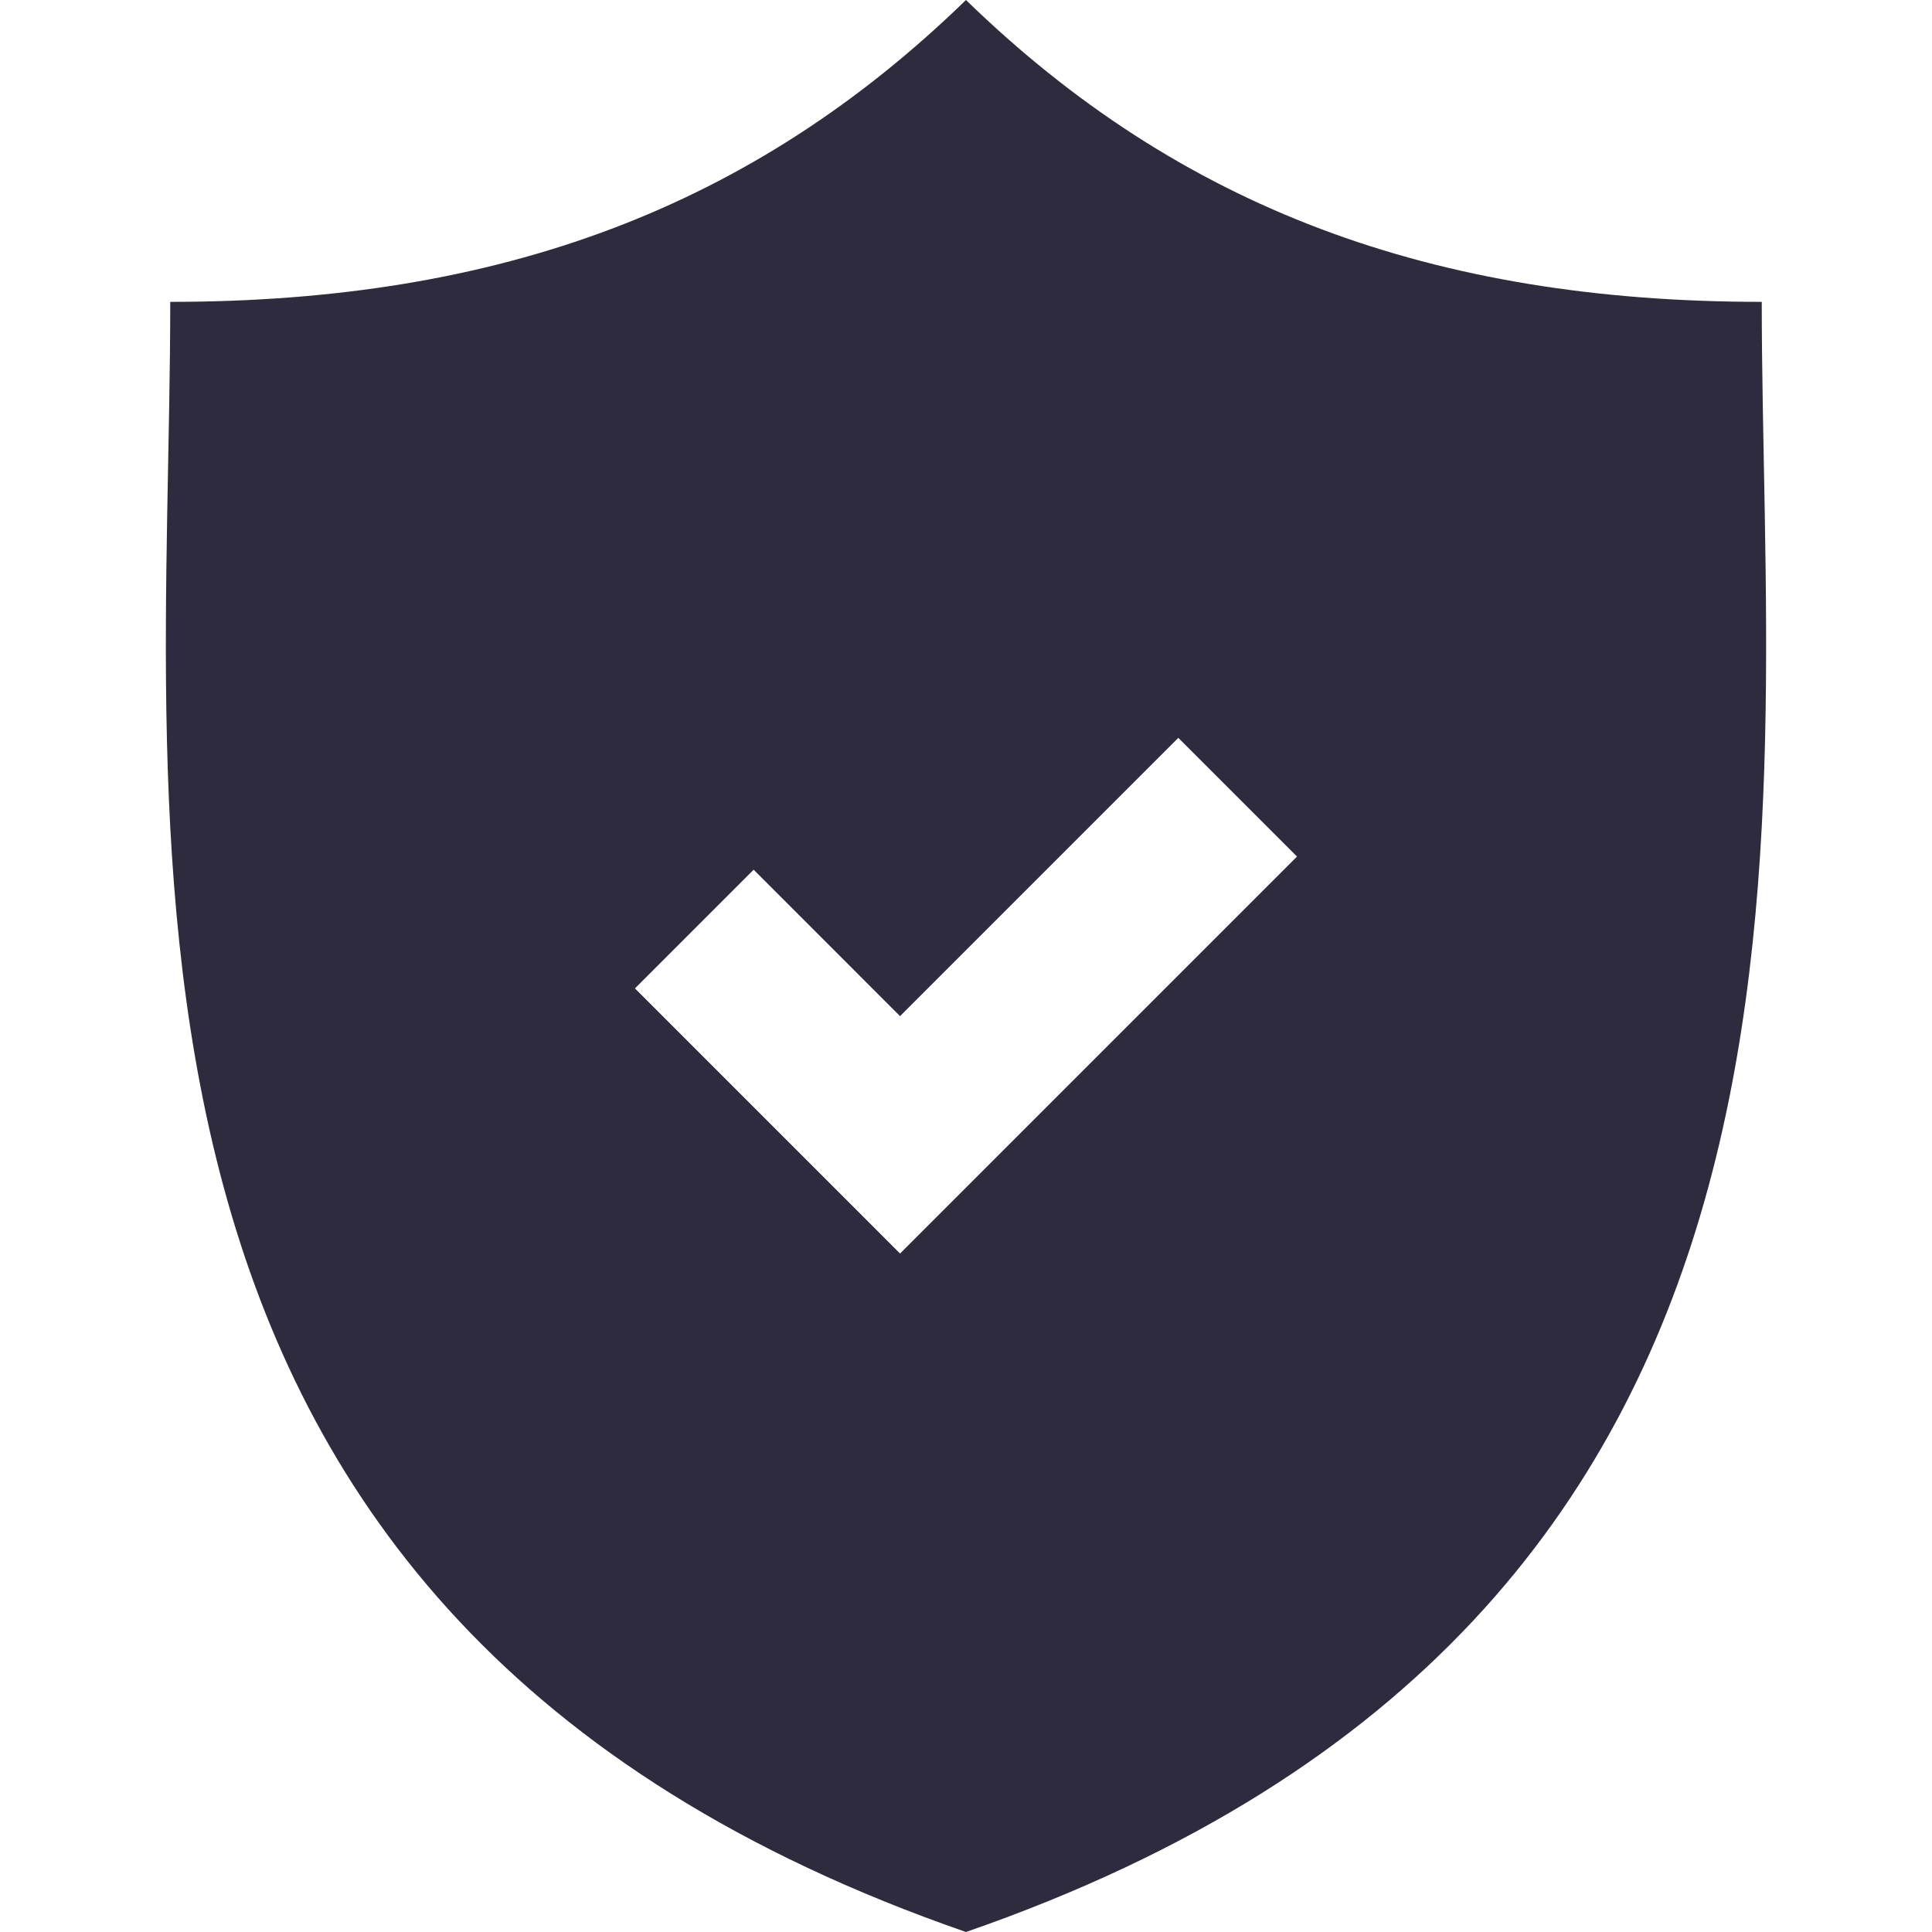 <svg xmlns="http://www.w3.org/2000/svg" viewBox="0 0 347.971 347.971" width="512" height="512"><path d="M317.309 54.367C257.933 54.367 212.445 37.403 173.98 0 135.519 37.403 90.033 54.367 30.662 54.367c0 97.405-20.155 236.937 143.317 293.604 163.484-56.666 143.33-196.198 143.33-293.604zM162.107 225.773l-47.749-47.756 21.379-21.378 26.37 26.376 50.121-50.122 21.378 21.378-71.499 71.502z" fill="#2e2b3e"/></svg>